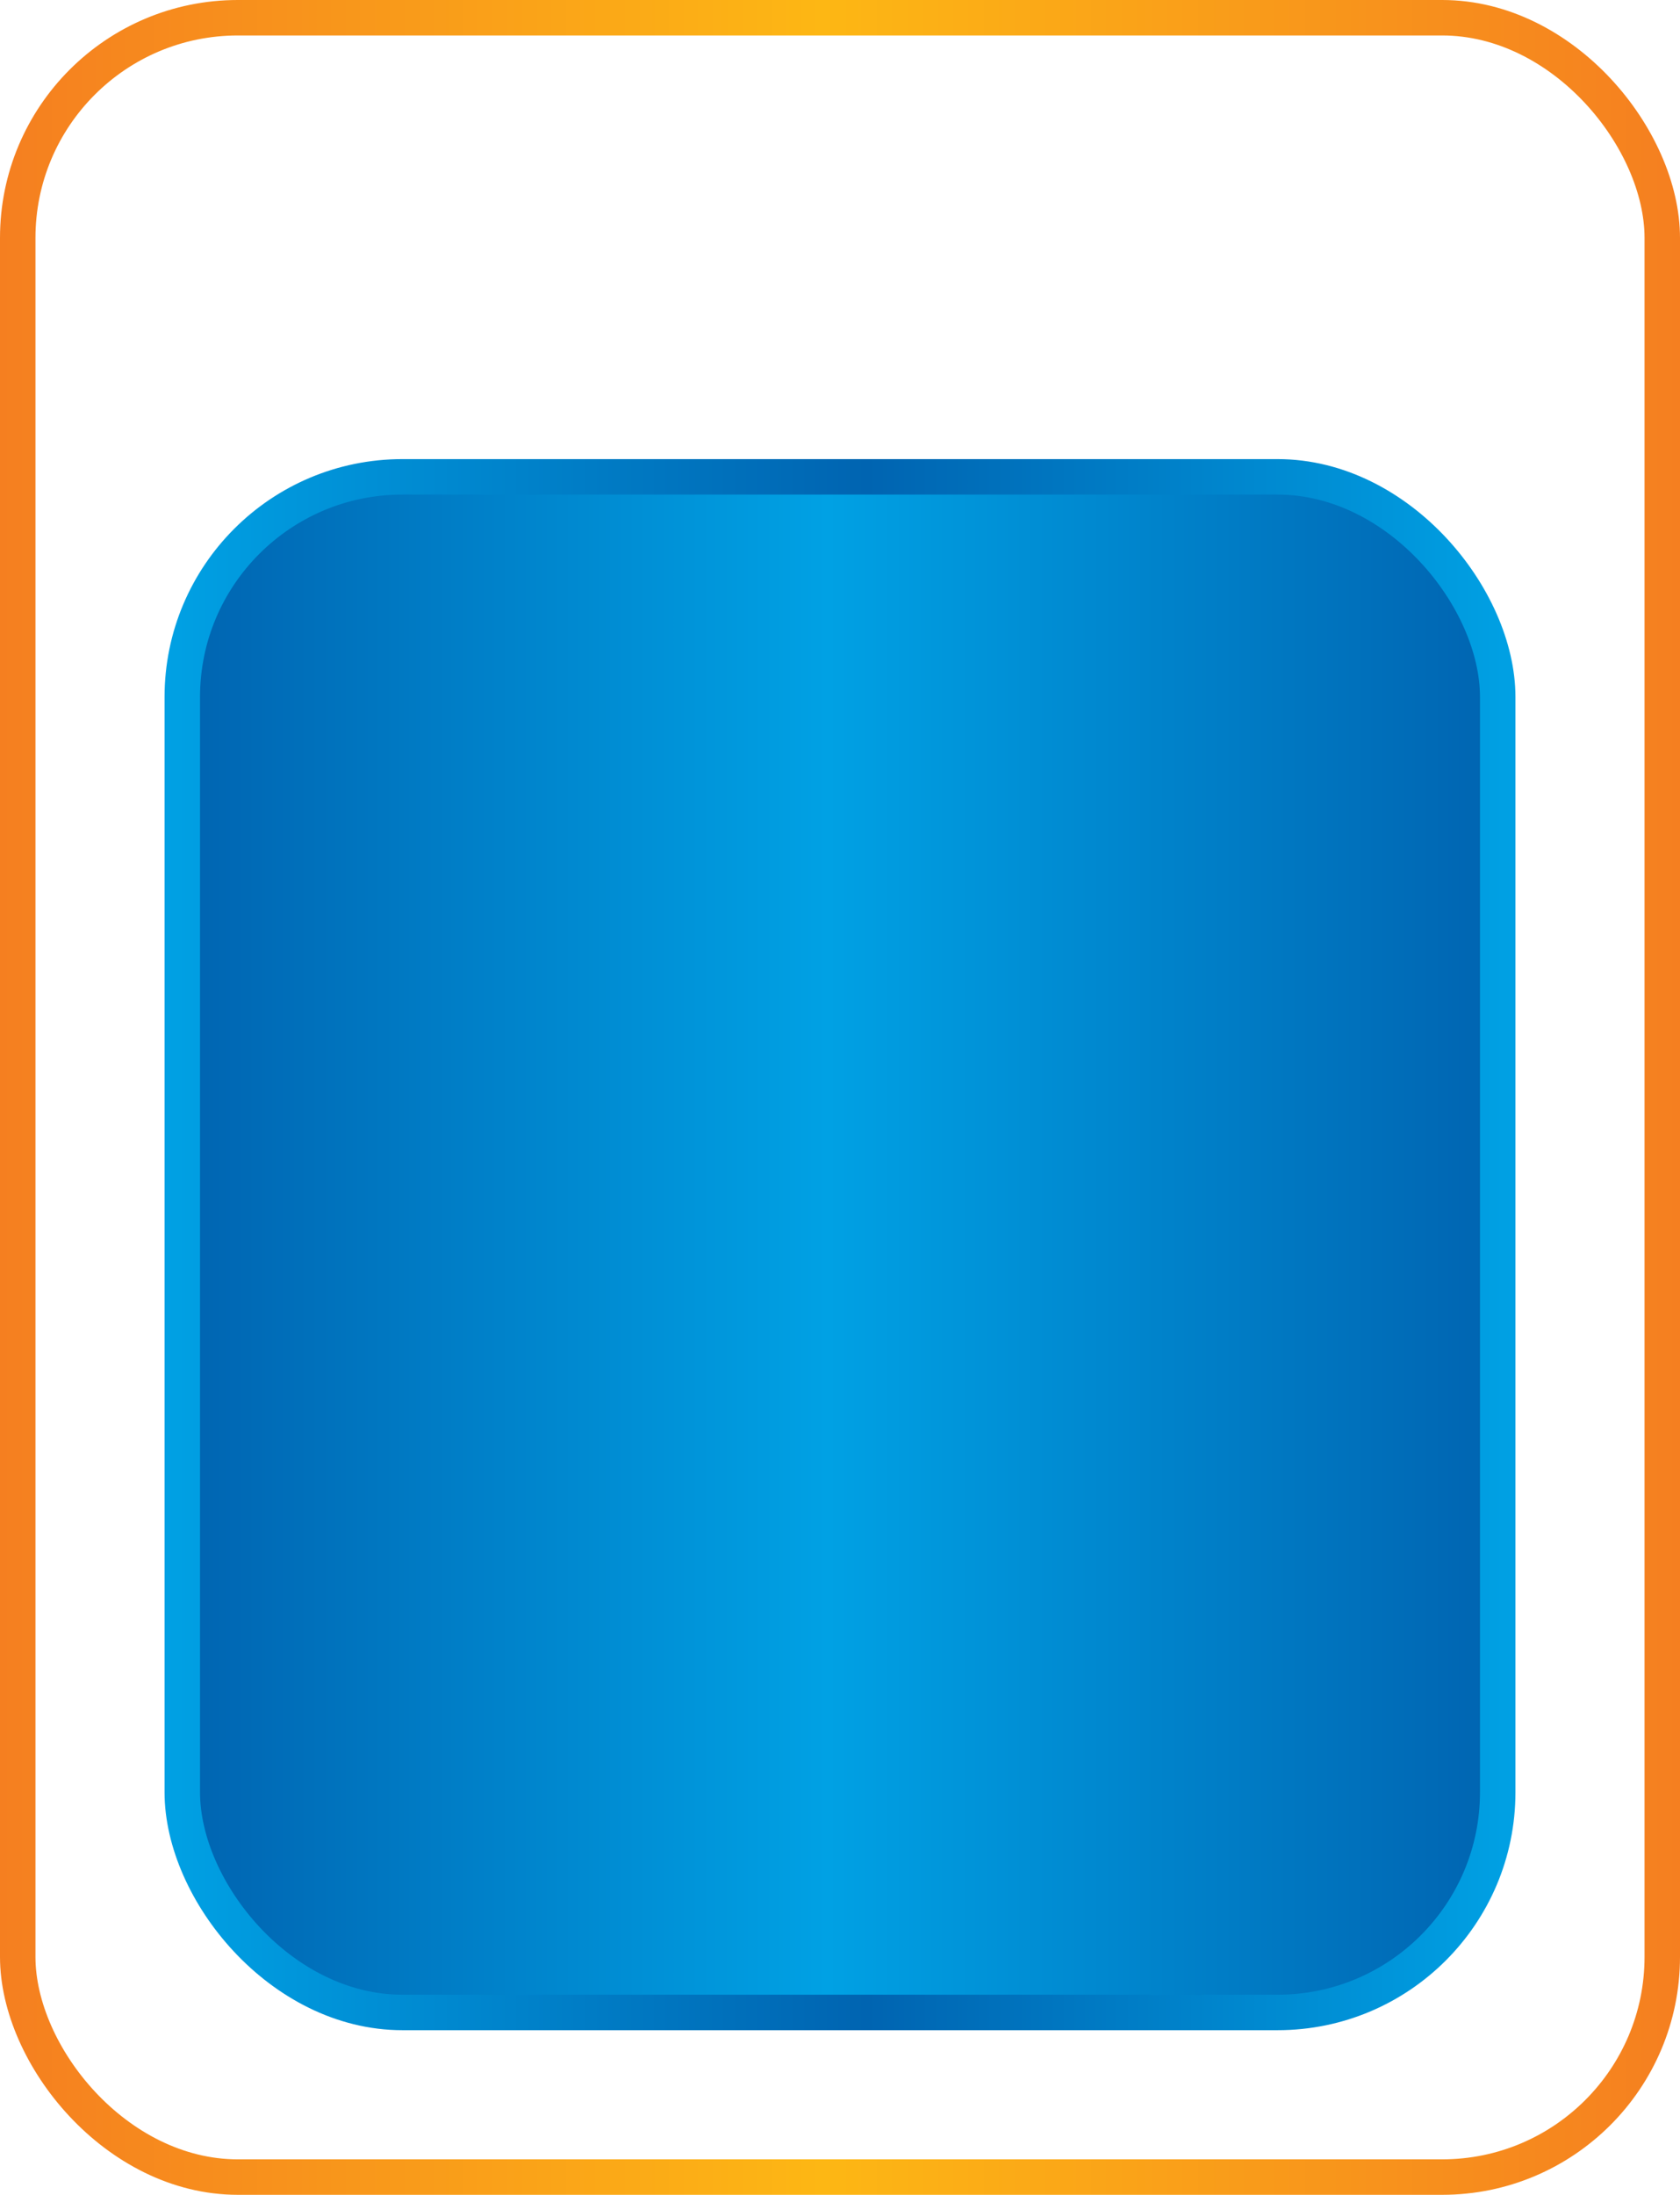 <svg xmlns="http://www.w3.org/2000/svg" xmlns:xlink="http://www.w3.org/1999/xlink" viewBox="0 0 94.74 123.72">
  <defs>
    <linearGradient id="a" y1="61.86" x2="94.74" y2="61.86" gradientUnits="userSpaceOnUse">
      <stop offset="0" stop-color="#f57f20"/>
      <stop offset="0.49" stop-color="#fdb714"/>
      <stop offset="1" stop-color="#f57f20"/>
    </linearGradient>
    <linearGradient id="b" data-name="water gradient" x1="10.28" y1="70.16" x2="84.46" y2="70.16" gradientUnits="userSpaceOnUse">
      <stop offset="0" stop-color="#0064b1"/>
      <stop offset="0.49" stop-color="#00a1e4"/>
      <stop offset="1" stop-color="#0064b1"/>
    </linearGradient>
    <linearGradient id="c" x1="9.28" y1="70.16" x2="85.46" y2="70.16" gradientUnits="userSpaceOnUse">
      <stop offset="0" stop-color="#00a1e4"/>
      <stop offset="0.52" stop-color="#0064b1"/>
      <stop offset="1" stop-color="#00a1e4"/>
    </linearGradient>
  </defs>
  <g style="isolation: isolate">
    <g>
      <rect x="1" y="1" width="92.74" height="121.72" rx="12.41" style="fill: none;stroke-miterlimit: 10;stroke-width: 2px;stroke: url(#a)"/>
      <g>
        <rect x="10.28" y="26.88" width="74.18" height="86.56" rx="12.41" style="mix-blend-mode: overlay;fill: url(#b)"/>
        <rect x="10.28" y="26.88" width="74.18" height="86.56" rx="12.41" style="fill: none;stroke-miterlimit: 10;stroke-width: 2px;stroke: url(#c)"/>
      </g>
    </g>
  </g>
</svg>
